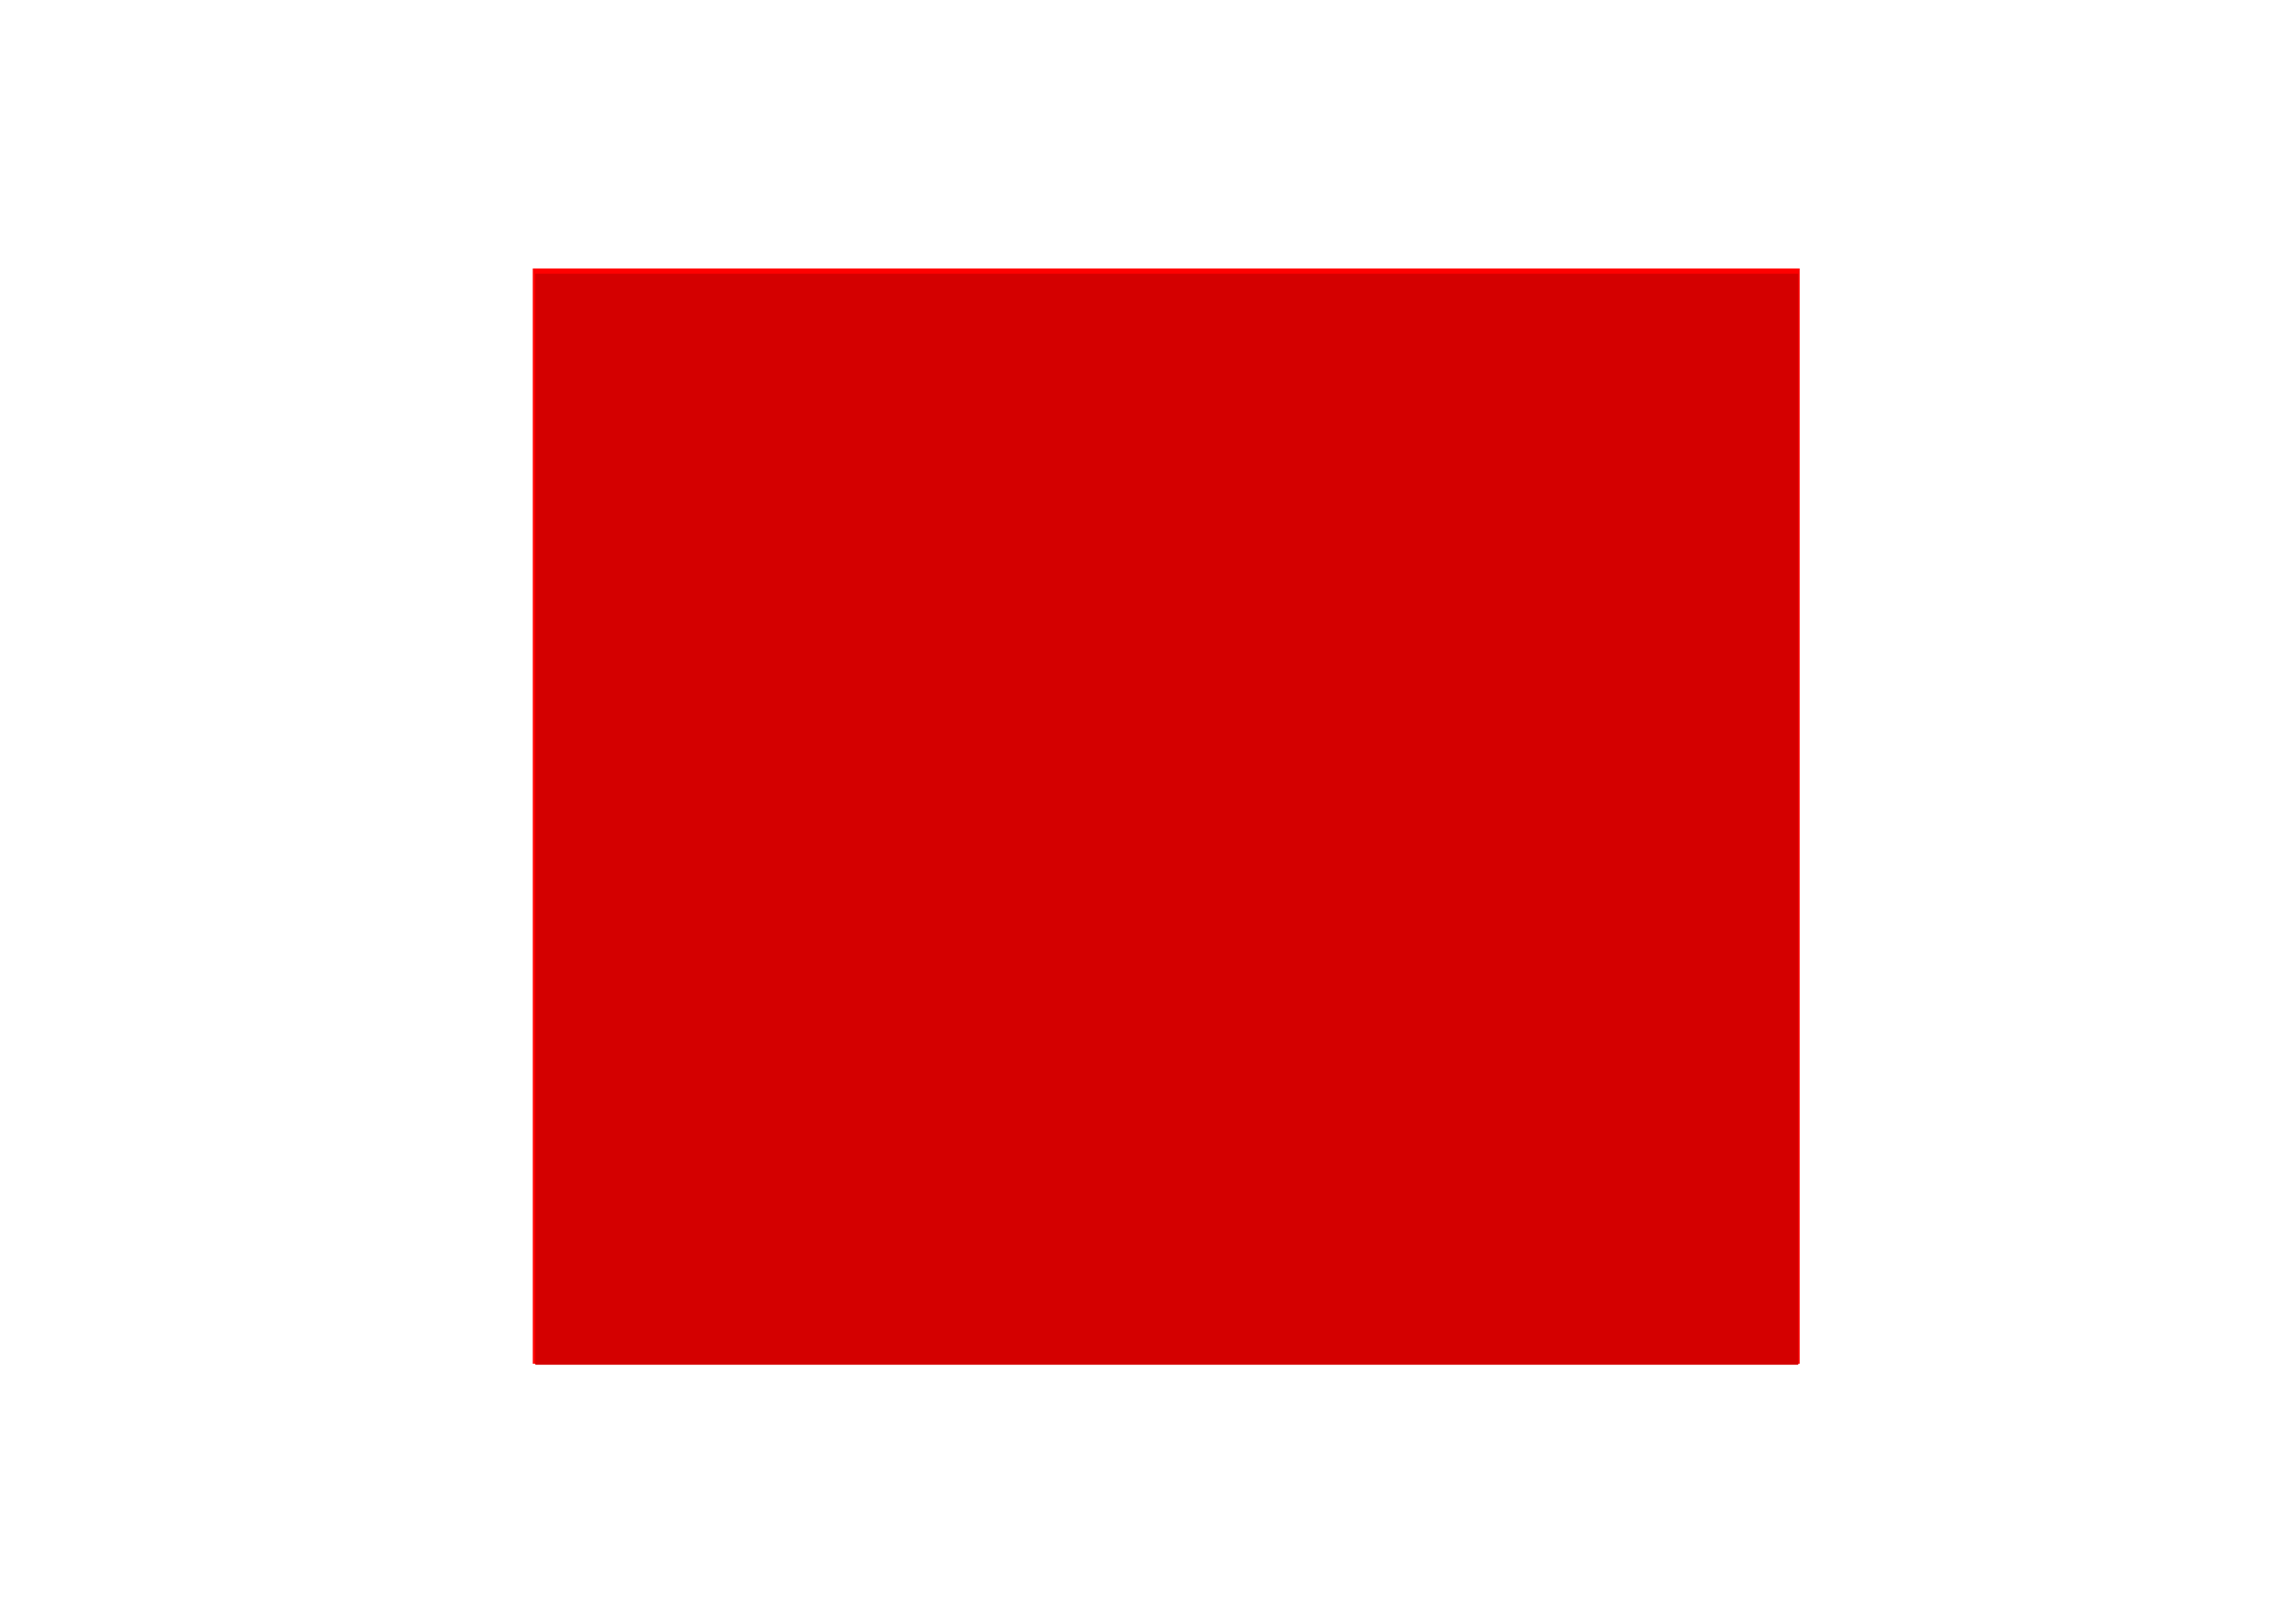 <?xml version="1.0" encoding="UTF-8" standalone="no"?>
<svg
   xmlns:dc="http://purl.org/dc/elements/1.1/"
   xmlns:cc="http://creativecommons.org/ns#"
   xmlns:rdf="http://www.w3.org/1999/02/22-rdf-syntax-ns#"
   xmlns:svg="http://www.w3.org/2000/svg"
   xmlns="http://www.w3.org/2000/svg"
   xmlns:sodipodi="http://sodipodi.sourceforge.net/DTD/sodipodi-0.dtd"
   xmlns:inkscape="http://www.inkscape.org/namespaces/inkscape"
   width="146.277mm"
   height="103.697mm"
   viewBox="0 0 146.277 103.697"
   version="1.1"
   id="svg8"
   inkscape:version="1.0.2 (e86c870879, 2021-01-15, custom)"
   sodipodi:docname="stopButton.svg">
  <defs
     id="defs2" />
  <sodipodi:namedview
     id="base"
     pagecolor="#ffffff"
     bordercolor="#666666"
     borderopacity="1.0"
     inkscape:pageopacity="0.0"
     inkscape:pageshadow="2"
     inkscape:zoom="0.7"
     inkscape:cx="280.19809"
     inkscape:cy="435.76785"
     inkscape:document-units="mm"
     inkscape:current-layer="layer1"
     inkscape:document-rotation="0"
     showgrid="false"
     inkscape:window-width="1920"
     inkscape:window-height="1017"
     inkscape:window-x="-8"
     inkscape:window-y="-8"
     inkscape:window-maximized="1" />
  <g
     inkscape:label="Layer 1"
     inkscape:groupmode="layer"
     id="layer1"
     transform="translate(-35.53,-29.351)">
    <rect
       style="fill:#ff0000;stroke-width:0.265"
       id="rect24"
       width="80.887"
       height="69.926"
       x="69.548"
       y="46.491" />
    <path
       style="fill:#d40000;stroke-width:1.429"
       d="m 263.055,308.129 c 0,43.81 0,87.619 0,131.429 101.429,0 202.857,0 304.286,0 0,-87.619 0,-175.238 0,-262.857 -101.429,0 -202.857,0 -304.286,0 0,43.81 0,87.619 0,131.429 z"
       id="path28"
       transform="scale(0.265)" />
  </g>
</svg>
